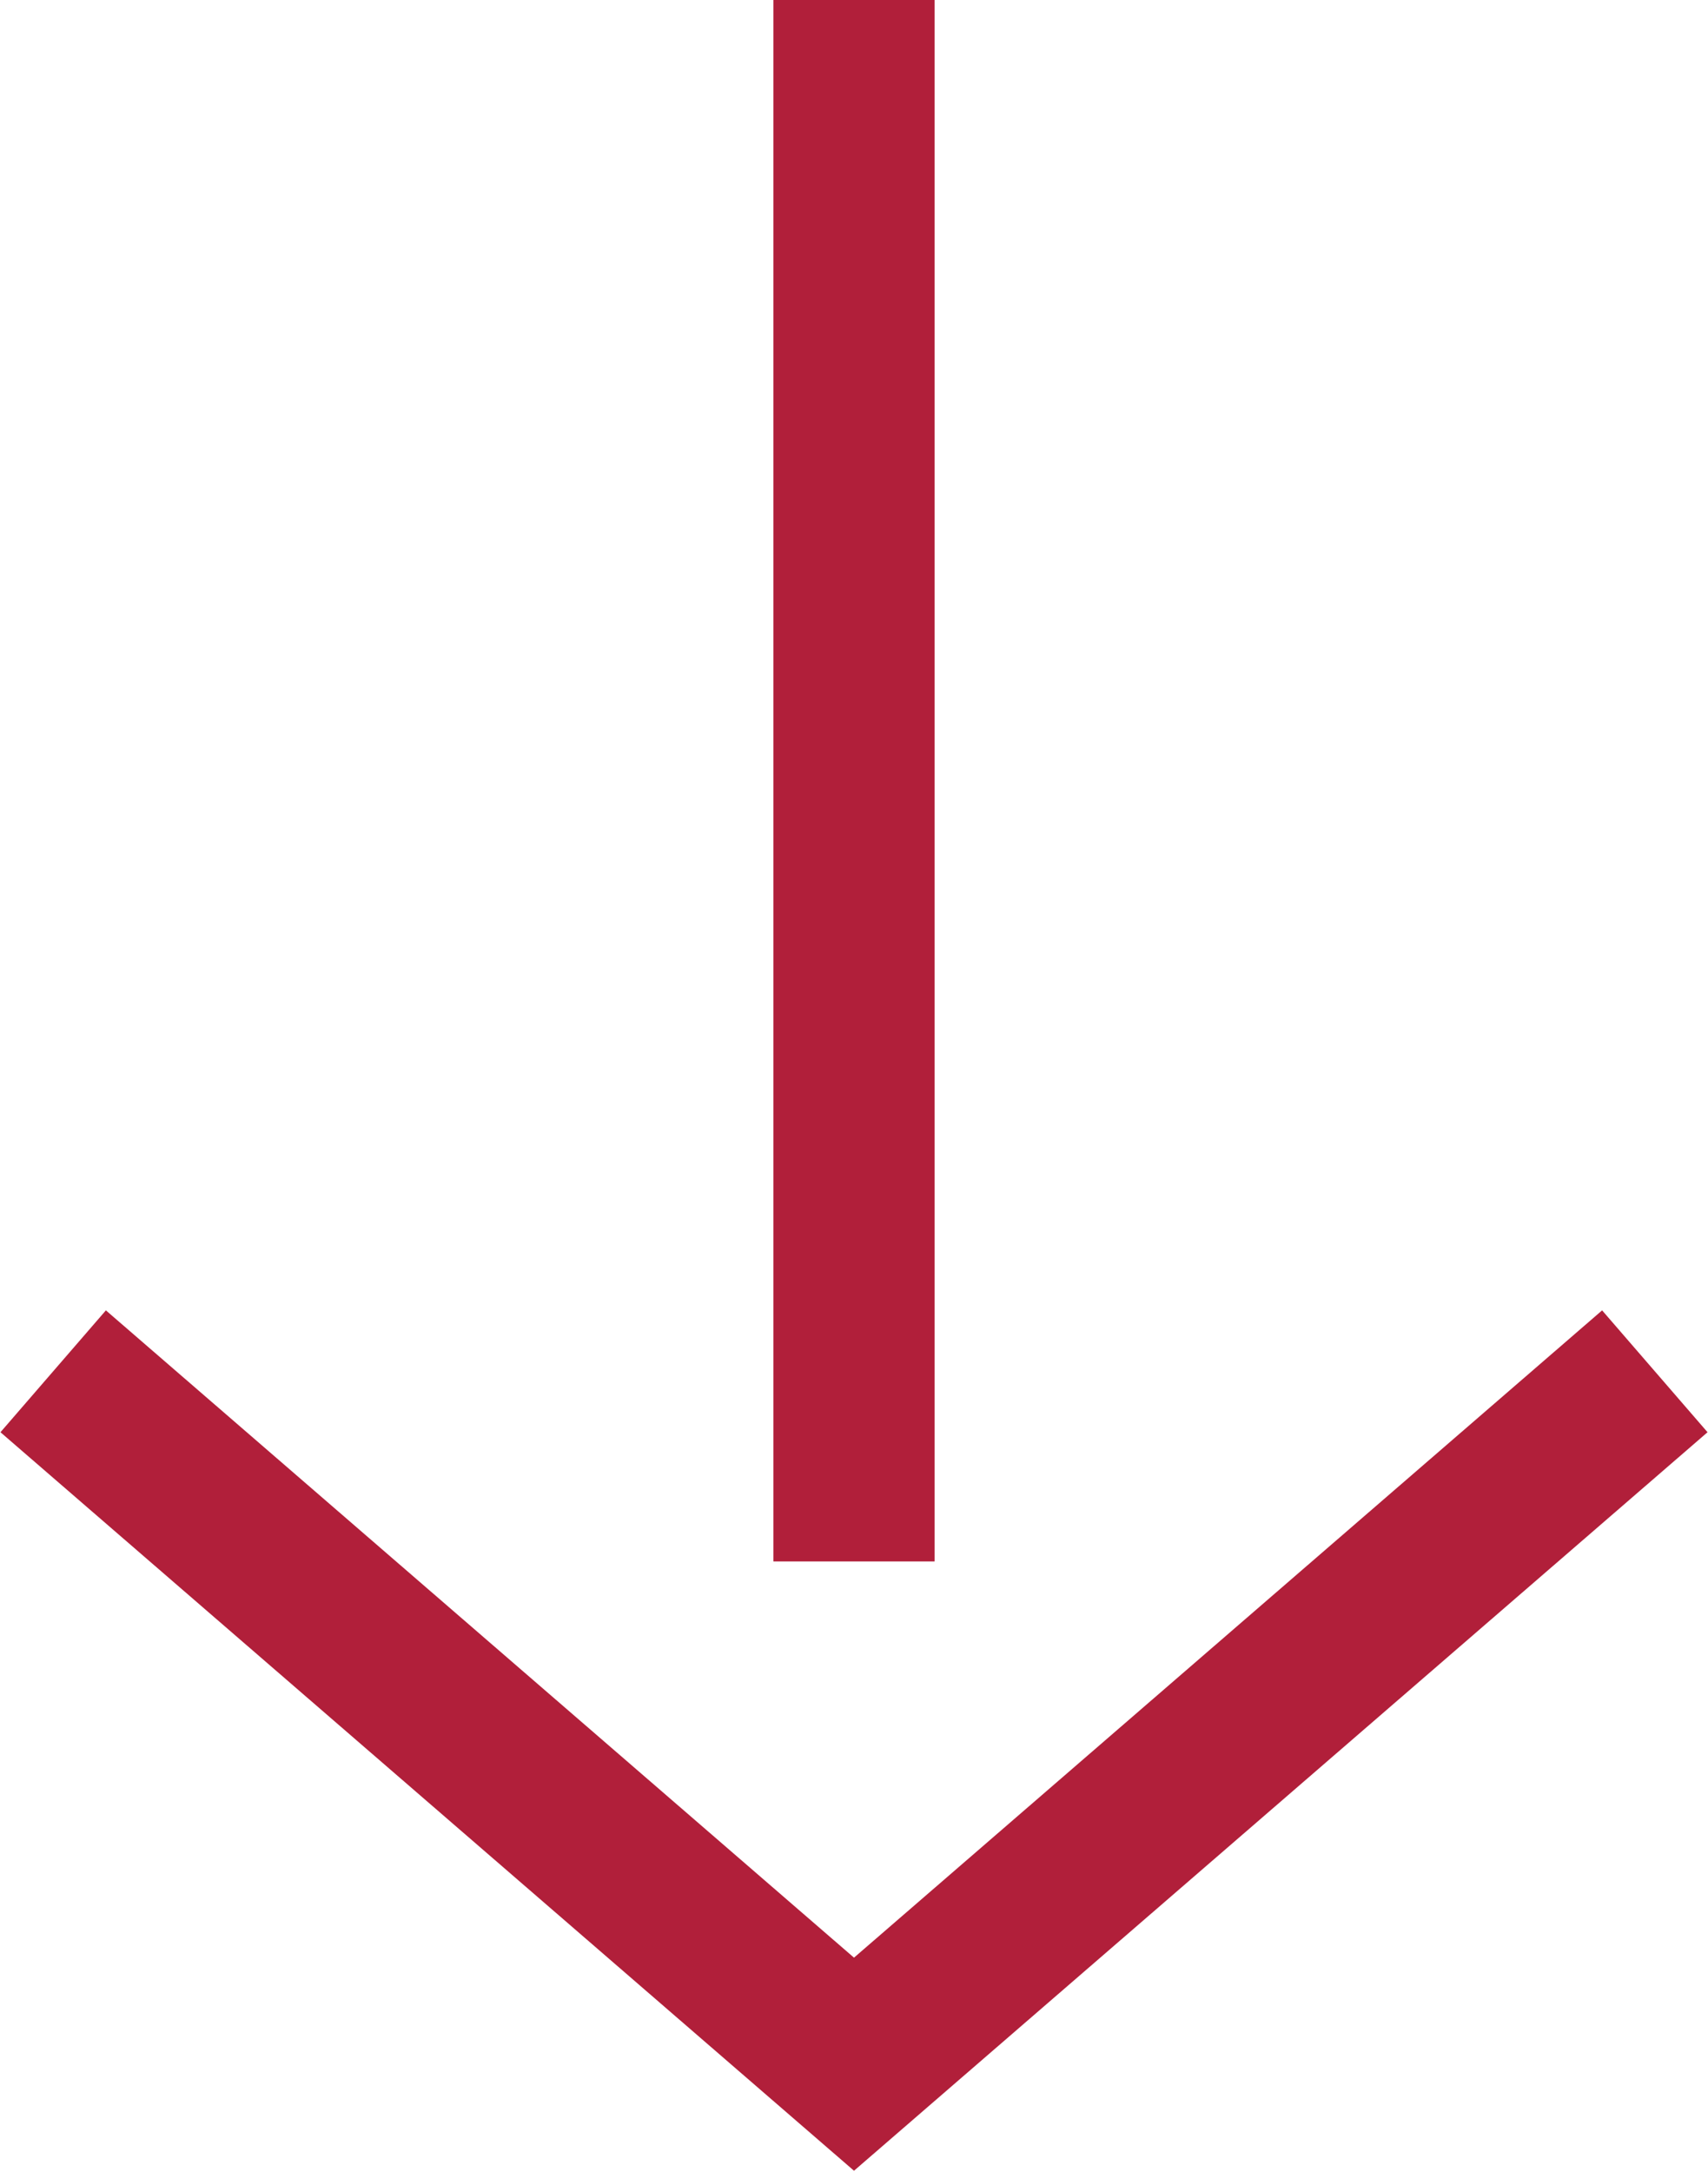 <?xml version="1.0" encoding="UTF-8"?><svg id="uuid-a091b936-54d8-4553-8254-da9e2be9640d" xmlns="http://www.w3.org/2000/svg" width="10.6" height="13.48" viewBox="0 0 10.6 13.48"><defs><style>.uuid-e330885a-99a6-47be-a22f-229c24effcd6{fill:none;stroke:#b11f3a;stroke-miterlimit:10;}</style></defs><g id="uuid-b7e681d0-cbde-4a8d-88b1-9df85cf99ef3"><line class="uuid-e330885a-99a6-47be-a22f-229c24effcd6" x1="5.3" x2="5.3" y2="9.69"/><polyline class="uuid-e330885a-99a6-47be-a22f-229c24effcd6" points=".33 8.51 5.3 12.81 10.27 8.51"/></g></svg>